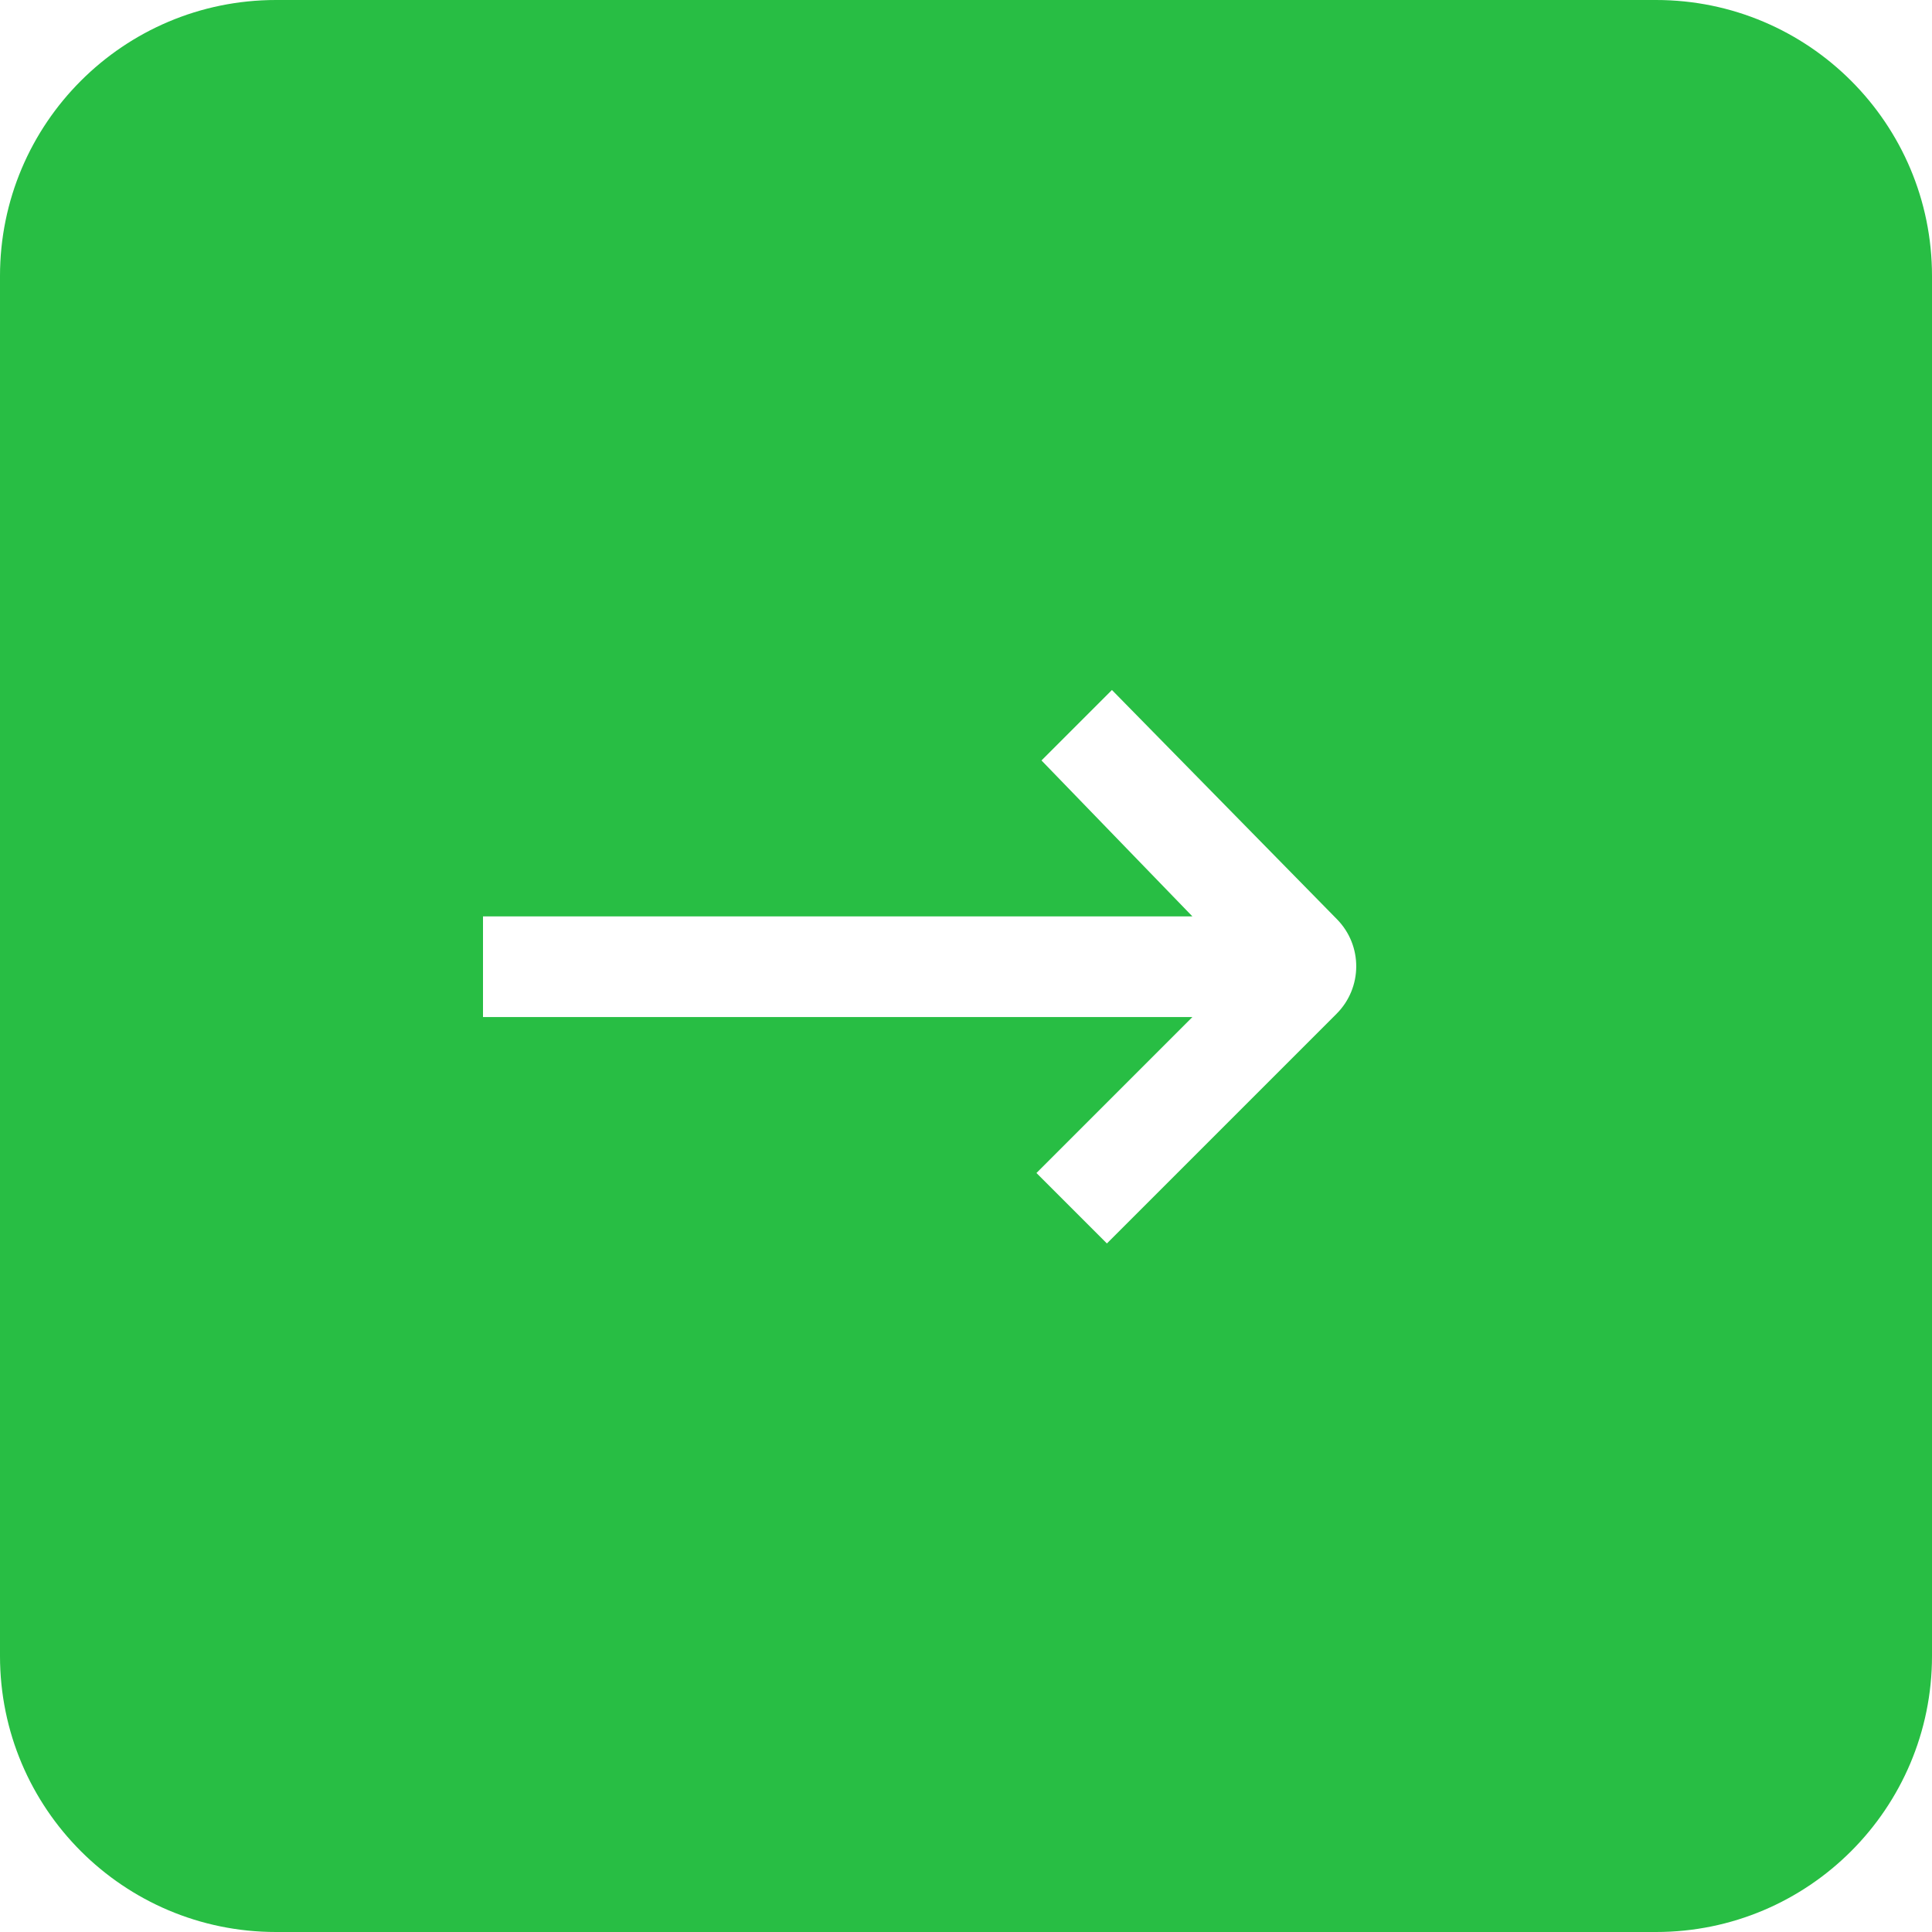 <svg width="28" height="28" viewBox="0 0 28 28" fill="none" xmlns="http://www.w3.org/2000/svg">
<g id="Subtract">
<path id="Subtract_2" fill-rule="evenodd" clip-rule="evenodd" d="M4 0C1.791 0 0 1.791 0 4V24C0 26.209 1.791 28 4 28H24C26.209 28 28 26.209 28 24V4C28 1.791 26.209 0 24 0H4ZM7 13.281H17.281L15.094 11.021L16.115 10L19.377 13.323C19.751 13.704 19.748 14.314 19.371 14.692L16.042 18.021L15.021 17L17.281 14.74H7V13.281Z" fill="#28BE44"/>
</g>
</svg>
